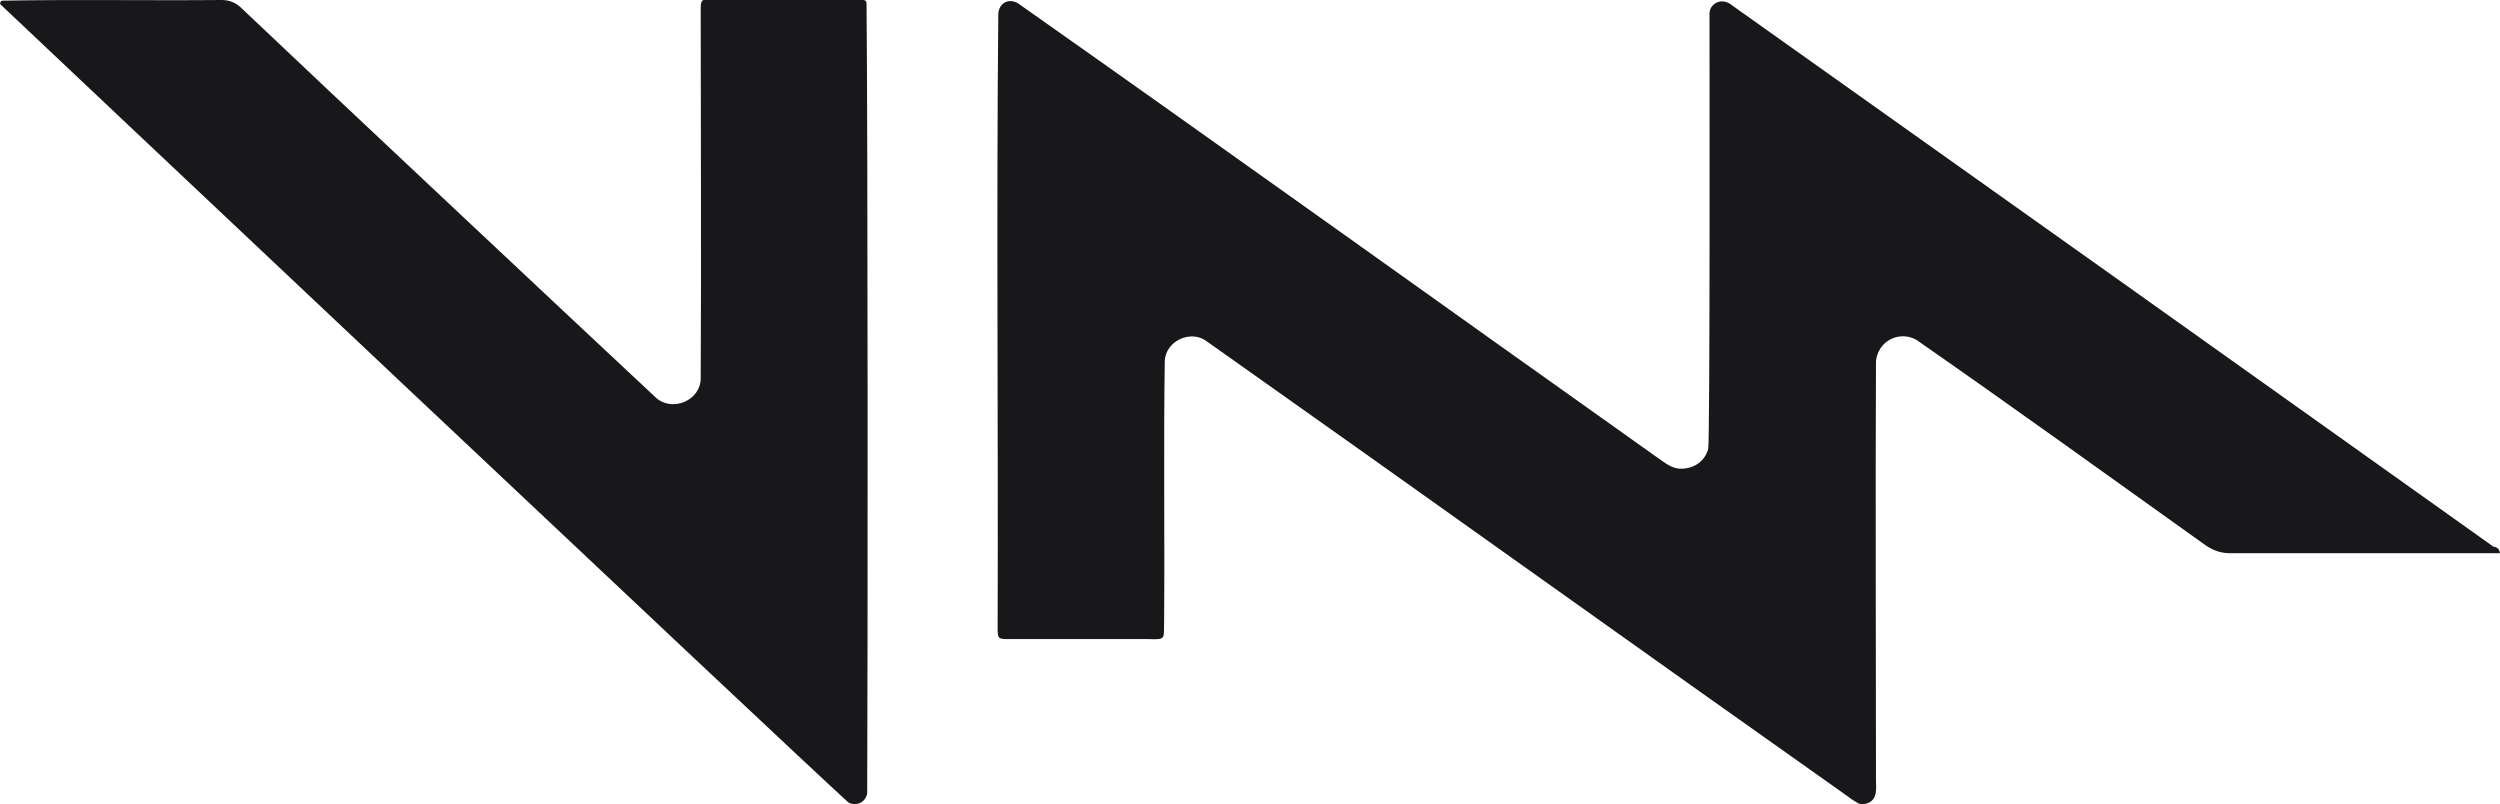 <?xml version="1.0" encoding="utf-8"?>
<!-- Generator: Adobe Illustrator 26.4.1, SVG Export Plug-In . SVG Version: 6.00 Build 0)  -->
<svg version="1.1" id="Layer_1" xmlns="http://www.w3.org/2000/svg" xmlns:xlink="http://www.w3.org/1999/xlink" x="0px" y="0px"
	 viewBox="0 0 381.4 122.7" style="enable-background:new 0 0 381.4 122.7;" xml:space="preserve">
<style type="text/css">
	.st0{fill:#18181b;}
</style>
<path class="st0" d="M381.4,84.4c-13.7,0-27.4,0-41.1,0c-1.5,0-2.6-0.4-3.8-1.2c-14.7-10.5-29.4-21.1-44.2-31.4
	c-2.7-1.4-5.8,0.3-6.1,3.3c-0.1,21.3,0,42.5,0,63.8c0,1.3,0.3,3-1.2,3.6c-0.5,0.2-1.1,0.3-1.6,0c-0.5-0.3-1-0.6-1.5-1
	C249.2,98.4,216.7,75.1,184,52c-2.4-1.7-6.1,0-6.3,3c-0.2,13.2,0,26.4-0.1,39.7c-0.1,2.8,0.4,2.9-2.4,2.8c-7,0-14.1,0-21.1,0
	c-1.9,0-1.9,0-1.9-1.9c0.1-31.2-0.2-62.4,0.1-93.6c0.2-1.6,1.6-2.3,3-1.5c32.8,23.1,65.4,46.5,98.1,69.7c1,0.7,2,1.4,3.3,1.3
	c1.9-0.1,3.4-1.2,3.9-3c0.3-0.9,0.2-65.8,0.2-66.4c0-1.4,1.5-2.4,3-1.6c38.9,27.6,77.7,55.2,116.6,82.9
	C380.7,83.4,381.3,83.6,381.4,84.4z"/>
<path class="st0" d="M132.3,121c-0.2,1.4-1.7,2.1-2.9,1.4C121.2,115,0.5,1.1,0.1,0.7c-0.2-0.2,0-0.6,0.3-0.6
	c11.1-0.2,22.2,0,33.4-0.1C35,0,36,0.4,36.9,1.3c10.5,10,52.7,49.6,63.2,59.4c2.5,2.2,6.8,0.4,6.8-3c0.1-18.7,0-37.5,0-56.2
	c0-1.5,0.1-1.6,1.5-1.6c7.8,0,15.6-0.1,23.3,0.1c0.3,0,0.5,0.2,0.5,0.5C132.4,20.7,132.4,101,132.3,121z"/>
</svg>
